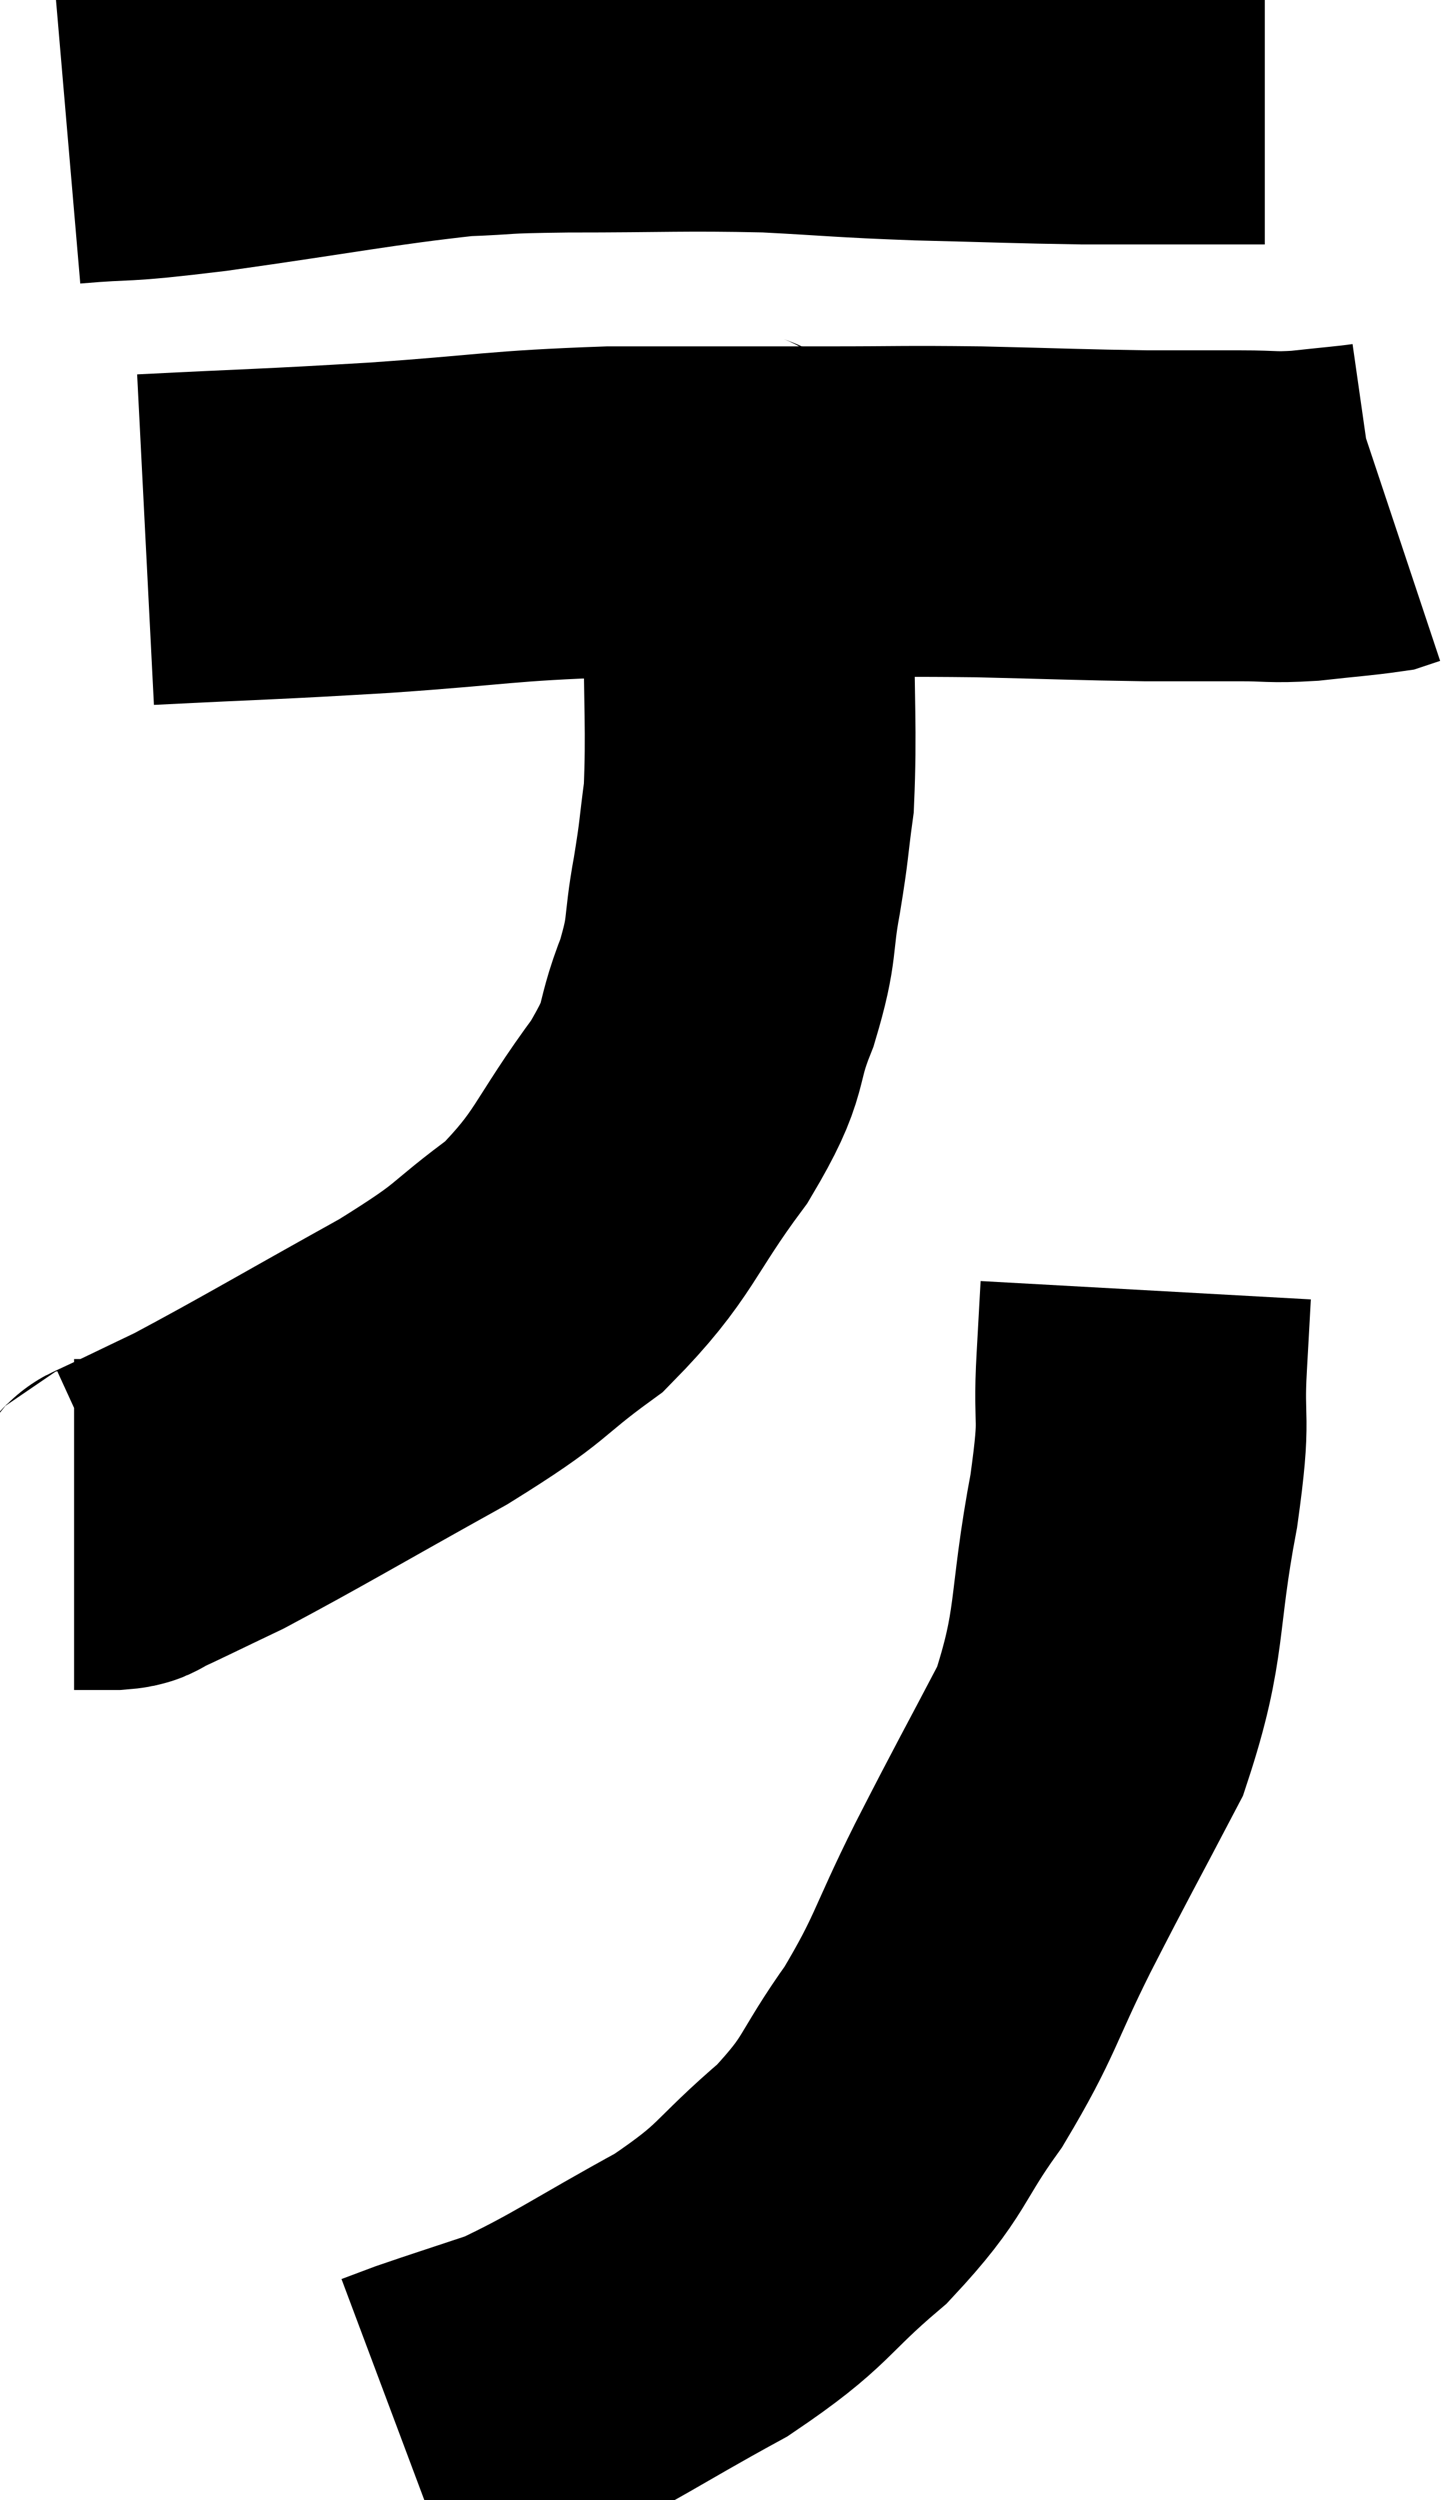<svg xmlns="http://www.w3.org/2000/svg" viewBox="14 3.907 21.98 37.773" width="21.98" height="37.773"><path d="M 15 5.7 C 16.05 5.61, 15.615 5.7, 17.1 5.52 C 19.02 5.25, 19.575 5.13, 20.94 4.98 C 21.75 4.95, 21.39 4.935, 22.56 4.92 C 24.09 4.92, 24.285 4.89, 25.62 4.92 C 26.76 4.98, 26.715 4.995, 27.9 5.04 C 29.13 5.07, 29.4 5.085, 30.36 5.1 C 31.05 5.1, 31.155 5.1, 31.74 5.1 C 32.22 5.1, 32.43 5.1, 32.7 5.1 C 32.76 5.1, 32.715 5.1, 32.82 5.1 L 33.12 5.1" fill="none" stroke="black" stroke-width="5"></path><path d="M 16.2 12.06 C 17.97 11.97, 17.985 11.985, 19.74 11.88 C 21.48 11.76, 21.525 11.7, 23.22 11.64 C 24.87 11.64, 25.125 11.64, 26.52 11.64 C 27.66 11.64, 27.6 11.625, 28.8 11.64 C 30.06 11.67, 30.33 11.685, 31.32 11.7 C 32.04 11.7, 32.16 11.7, 32.76 11.7 C 33.24 11.7, 33.21 11.73, 33.72 11.7 C 34.26 11.64, 34.485 11.625, 34.8 11.58 L 34.98 11.52" fill="none" stroke="black" stroke-width="5"></path><path d="M 24.72 11.22 C 25.02 11.49, 25.17 11.28, 25.32 11.76 C 25.32 12.45, 25.32 12.09, 25.32 13.14 C 25.32 14.55, 25.365 14.925, 25.32 15.96 C 25.23 16.62, 25.26 16.545, 25.14 17.28 C 24.99 18.09, 25.095 18.045, 24.84 18.9 C 24.48 19.8, 24.735 19.665, 24.12 20.7 C 23.25 21.87, 23.31 22.095, 22.38 23.04 C 21.39 23.76, 21.705 23.67, 20.4 24.48 C 18.78 25.38, 18.285 25.68, 17.16 26.28 C 16.53 26.58, 16.26 26.715, 15.9 26.88 C 15.81 26.91, 15.915 26.925, 15.72 26.94 L 15.12 26.94" fill="none" stroke="black" stroke-width="5"></path><path d="M 31.32 23.4 C 31.29 23.94, 31.305 23.685, 31.26 24.48 C 31.2 25.53, 31.335 25.185, 31.14 26.58 C 30.81 28.32, 30.975 28.56, 30.48 30.06 C 29.82 31.32, 29.79 31.35, 29.16 32.58 C 28.56 33.78, 28.605 33.9, 27.96 34.98 C 27.27 35.94, 27.42 36, 26.58 36.9 C 25.59 37.74, 25.755 37.8, 24.6 38.58 C 23.28 39.3, 22.98 39.54, 21.96 40.02 C 21.24 40.26, 21 40.335, 20.52 40.5 C 20.28 40.59, 20.16 40.635, 20.04 40.68 L 20.04 40.68" fill="none" stroke="black" stroke-width="5"></path></svg>